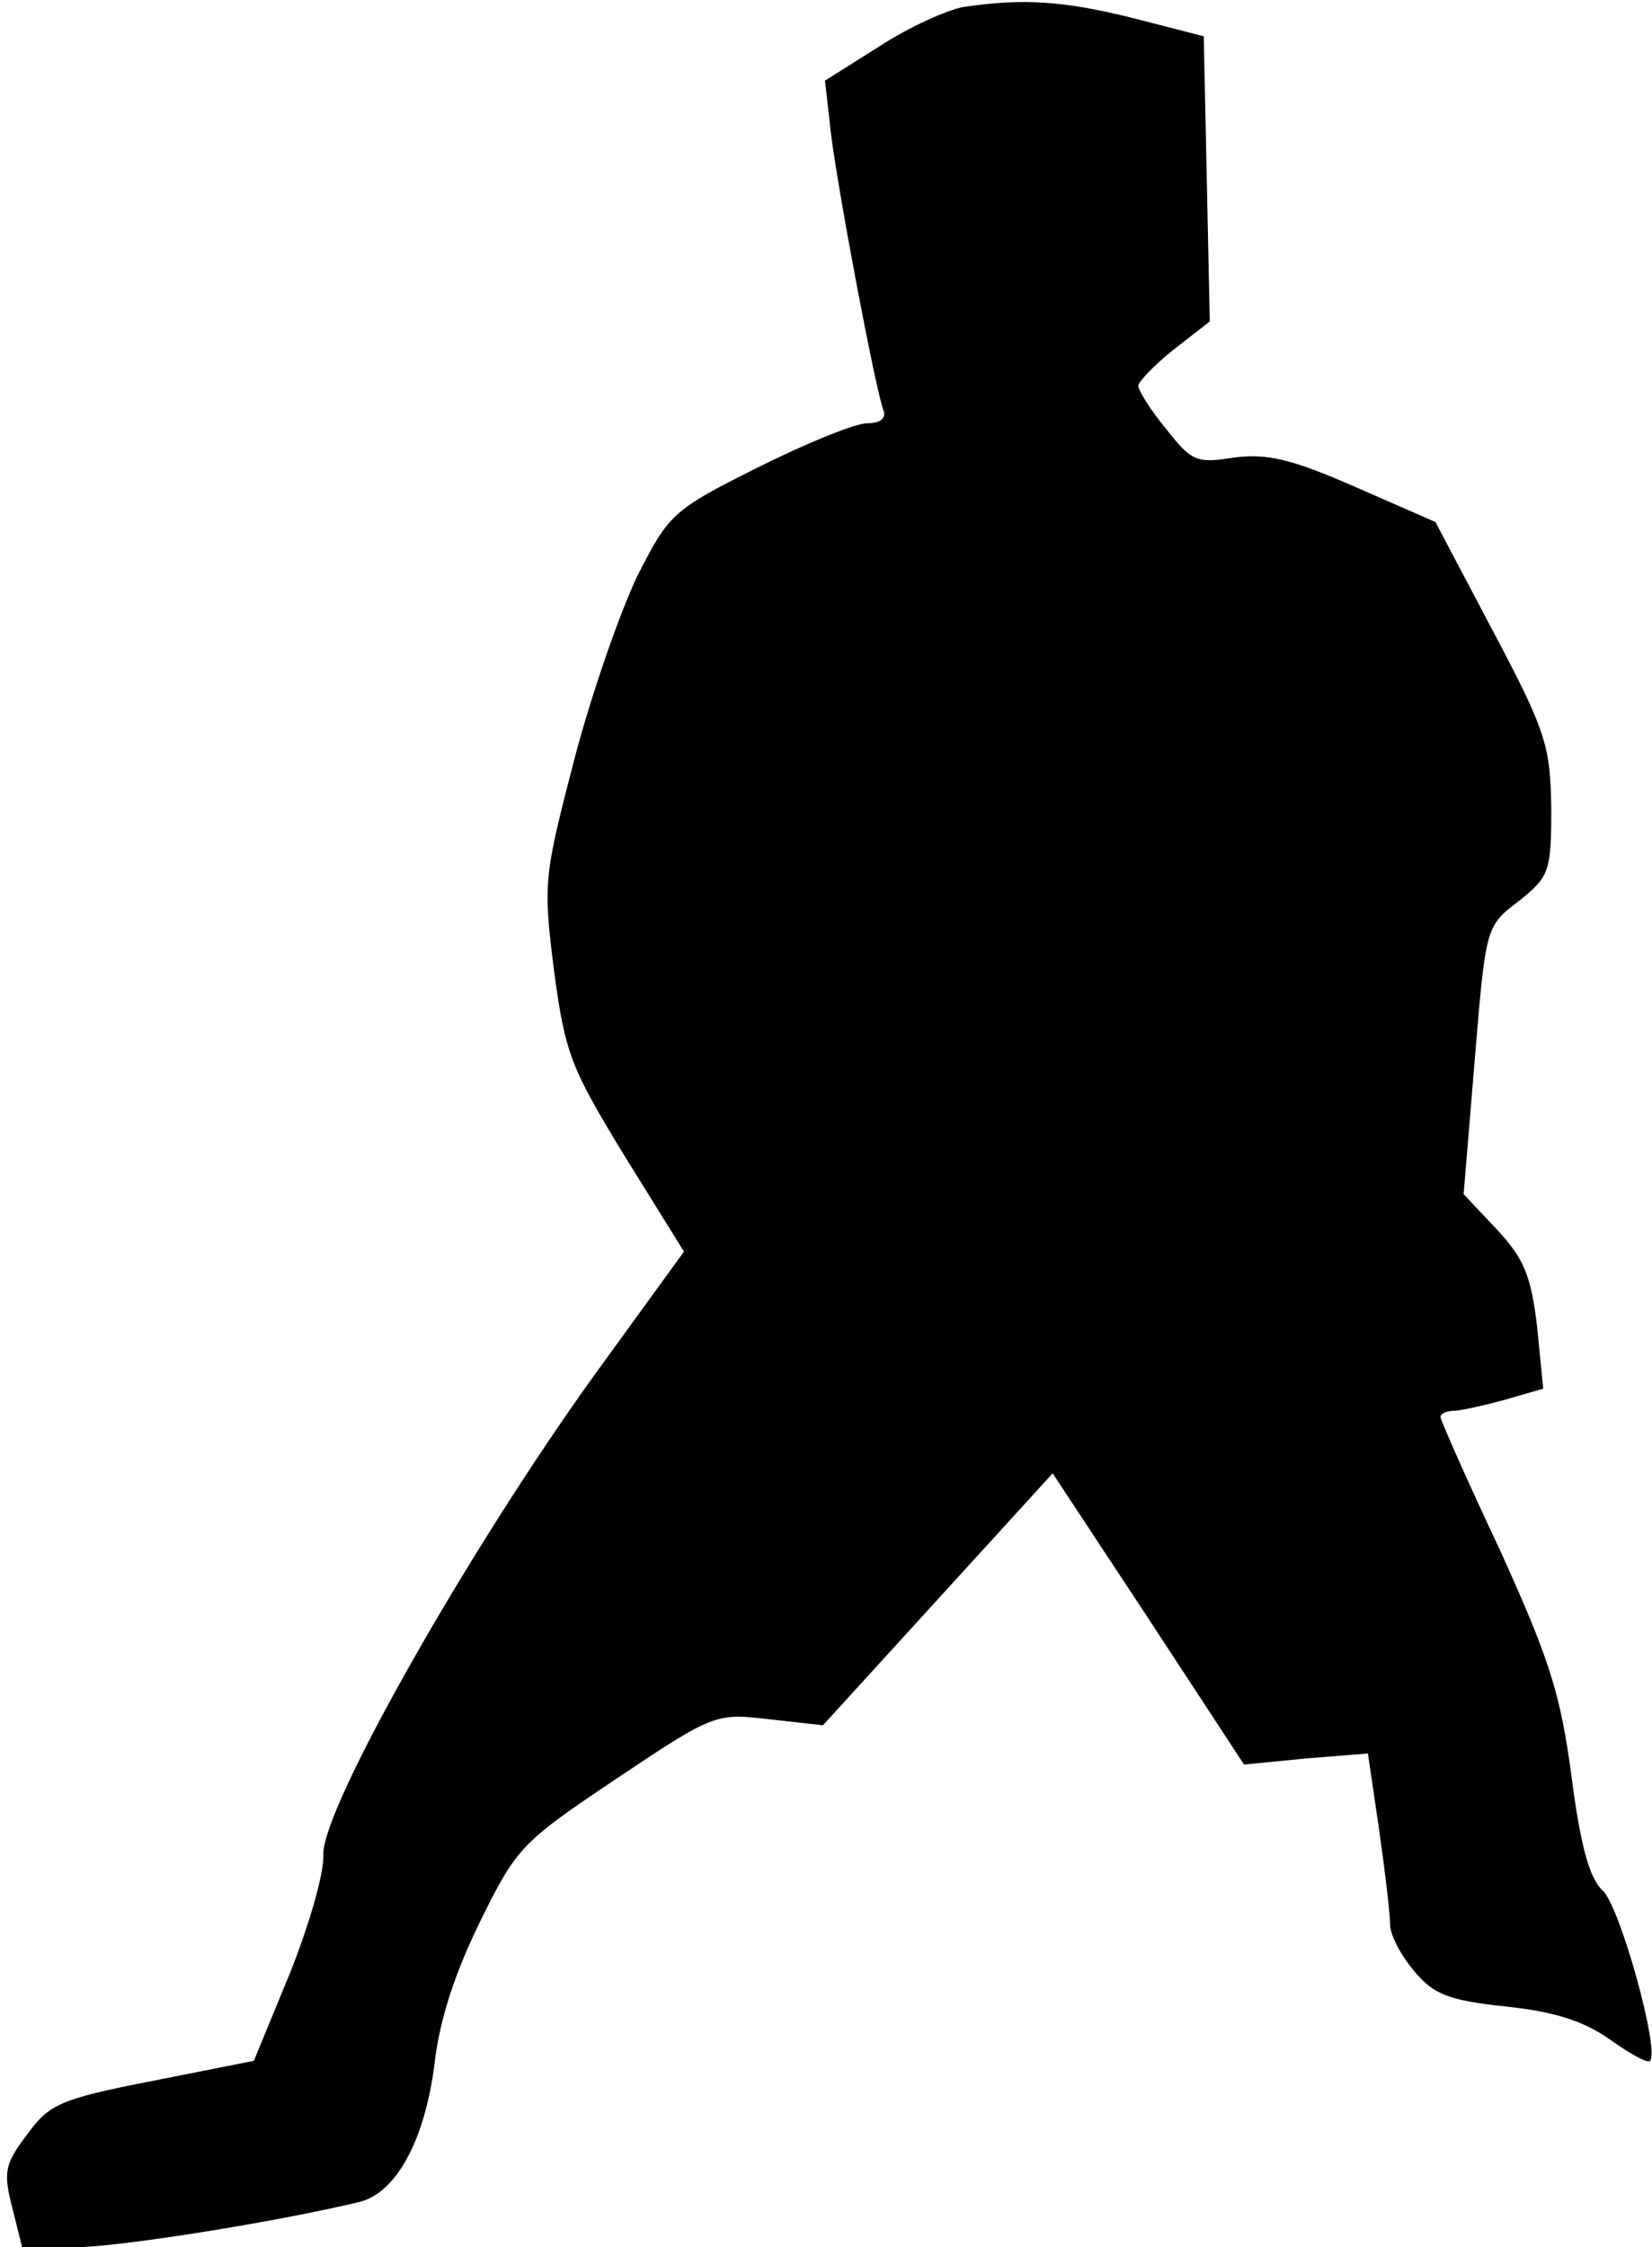 <?xml version="1.0" standalone="no"?>
<!DOCTYPE svg PUBLIC "-//W3C//DTD SVG 20010904//EN"
 "http://www.w3.org/TR/2001/REC-SVG-20010904/DTD/svg10.dtd">
<svg version="1.0" xmlns="http://www.w3.org/2000/svg"
 width="164pt" height="223pt" viewBox="0 0 164 223"
 preserveAspectRatio="xMidYMid meet">
<g transform="translate(0,223) scale(0.1,-0.1)"
fill="#000000" stroke="none">
<path fill="#000000" stroke="none" d="M956 2223 c-16 -3 -54 -20 -83 -39
l-54 -34 6 -53 c7 -57 44 -253 52 -274 3 -8 -3 -13 -16 -13 -12 0 -61 -20
-109 -44 -84 -42 -88 -46 -119 -107 -17 -35 -46 -118 -63 -183 -30 -116 -31
-122 -20 -209 11 -83 17 -97 70 -184 l59 -95 -90 -124 c-125 -174 -269 -428
-268 -474 1 -19 -15 -73 -34 -120 l-35 -85 -101 -20 c-92 -18 -102 -23 -124
-53 -22 -29 -24 -37 -15 -72 l10 -40 52 0 c43 0 200 25 283 45 36 9 64 60 74
134 5 47 21 94 46 145 36 73 41 78 135 141 97 65 99 65 151 59 l54 -6 114 125
114 125 95 -144 95 -145 61 6 62 5 11 -75 c6 -42 11 -84 11 -95 0 -10 11 -31
24 -46 19 -23 34 -29 90 -35 48 -5 77 -14 103 -32 21 -15 39 -25 41 -22 10 10
-30 154 -47 169 -13 12 -22 44 -31 114 -11 82 -22 116 -71 224 -33 70 -59 129
-59 132 0 3 6 6 13 6 6 0 29 5 51 11 l38 11 -6 61 c-6 51 -13 68 -40 97 l-33
35 11 133 c11 133 11 133 44 158 30 24 32 29 32 92 -1 62 -5 76 -58 176 l-57
108 -80 35 c-64 28 -87 33 -120 29 -37 -6 -42 -4 -67 28 -16 19 -28 39 -28 43
0 4 16 21 35 36 l36 28 -3 142 -3 141 -70 18 c-68 17 -109 20 -169 11z"/>
</g>
</svg>
